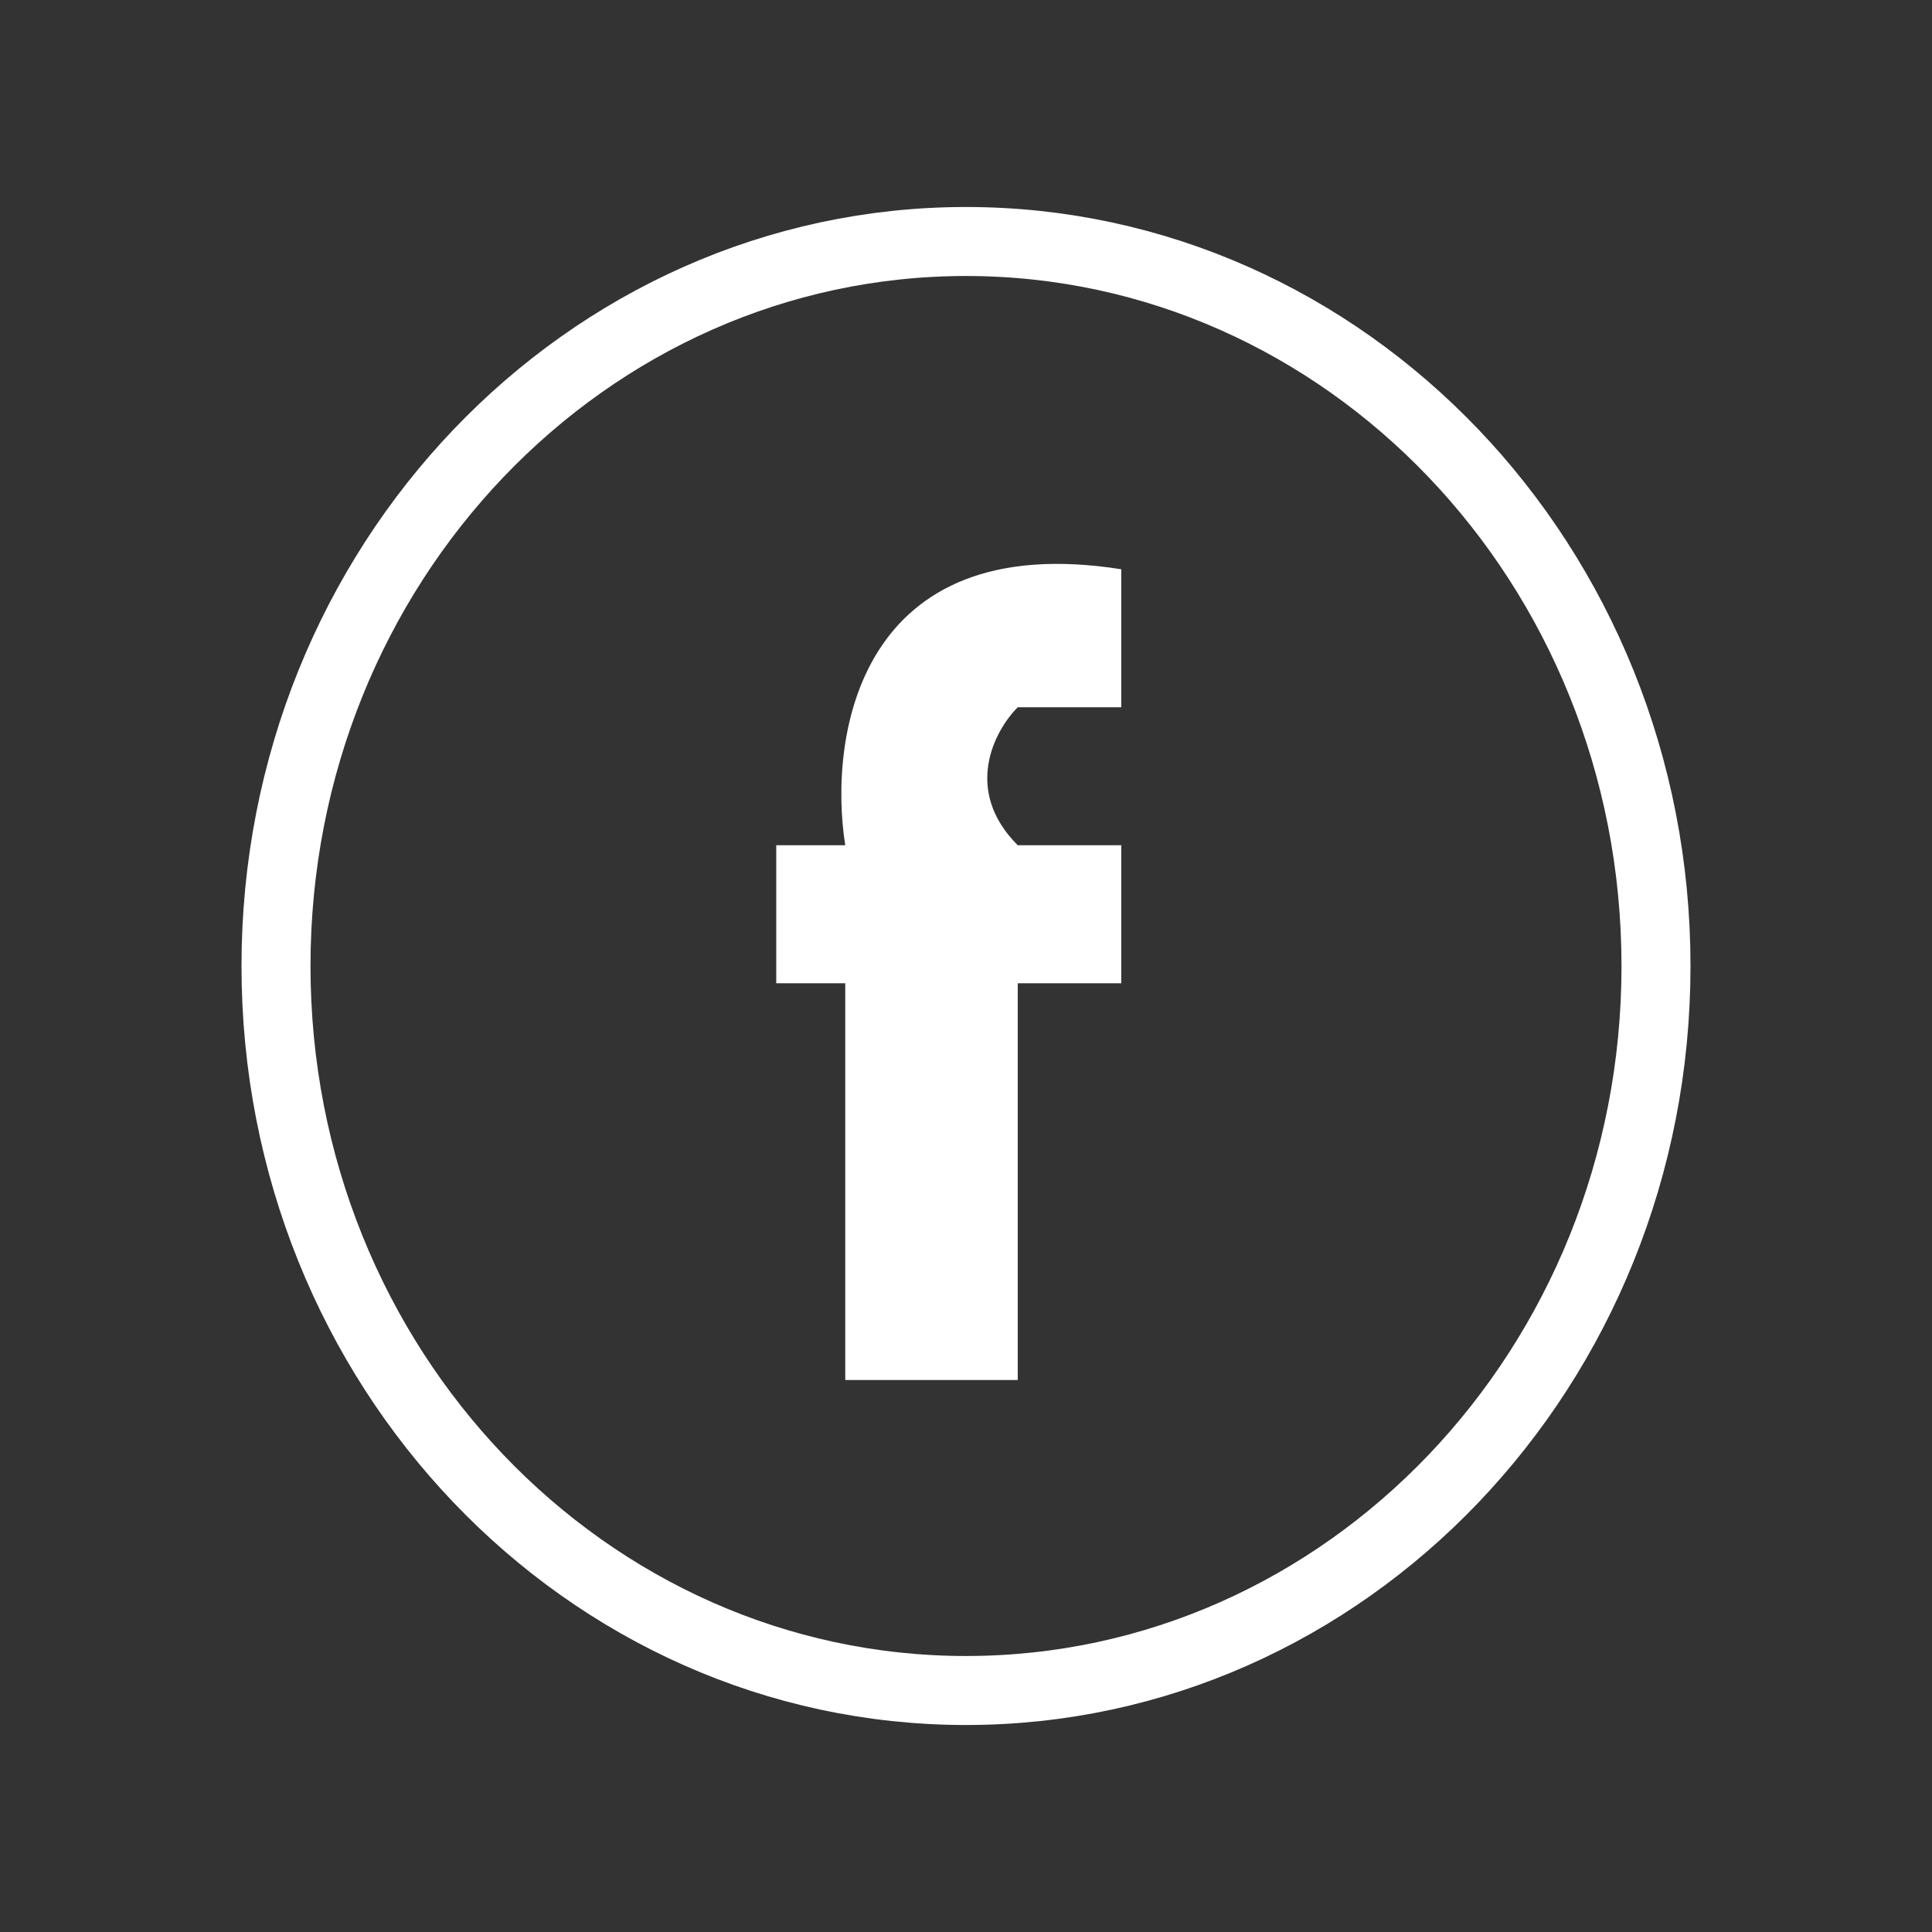 <svg width="56" height="56" viewBox="0 0 56 56" fill="none" xmlns="http://www.w3.org/2000/svg">
<rect x="0" y="0" width="56" height="56" fill="#333333" stroke="none"/>
<path d="M48 28C48 39.642 39.002 49 28 49C16.998 49 8 39.642 8 28C8 16.358 16.998 7 28 7C39.002 7 48 16.358 48 28Z" stroke="white" stroke-width="2"/>
<path d="M24.5 28.5V40H29.5V28.5H32.5V24.5H29.5C27.9 22.9 28.833 21.167 29.5 20.5H32.5V16.5C24.9 15.3 24 21.333 24.5 24.5H22.5V28.5H24.5Z" fill="white"/>
</svg>
